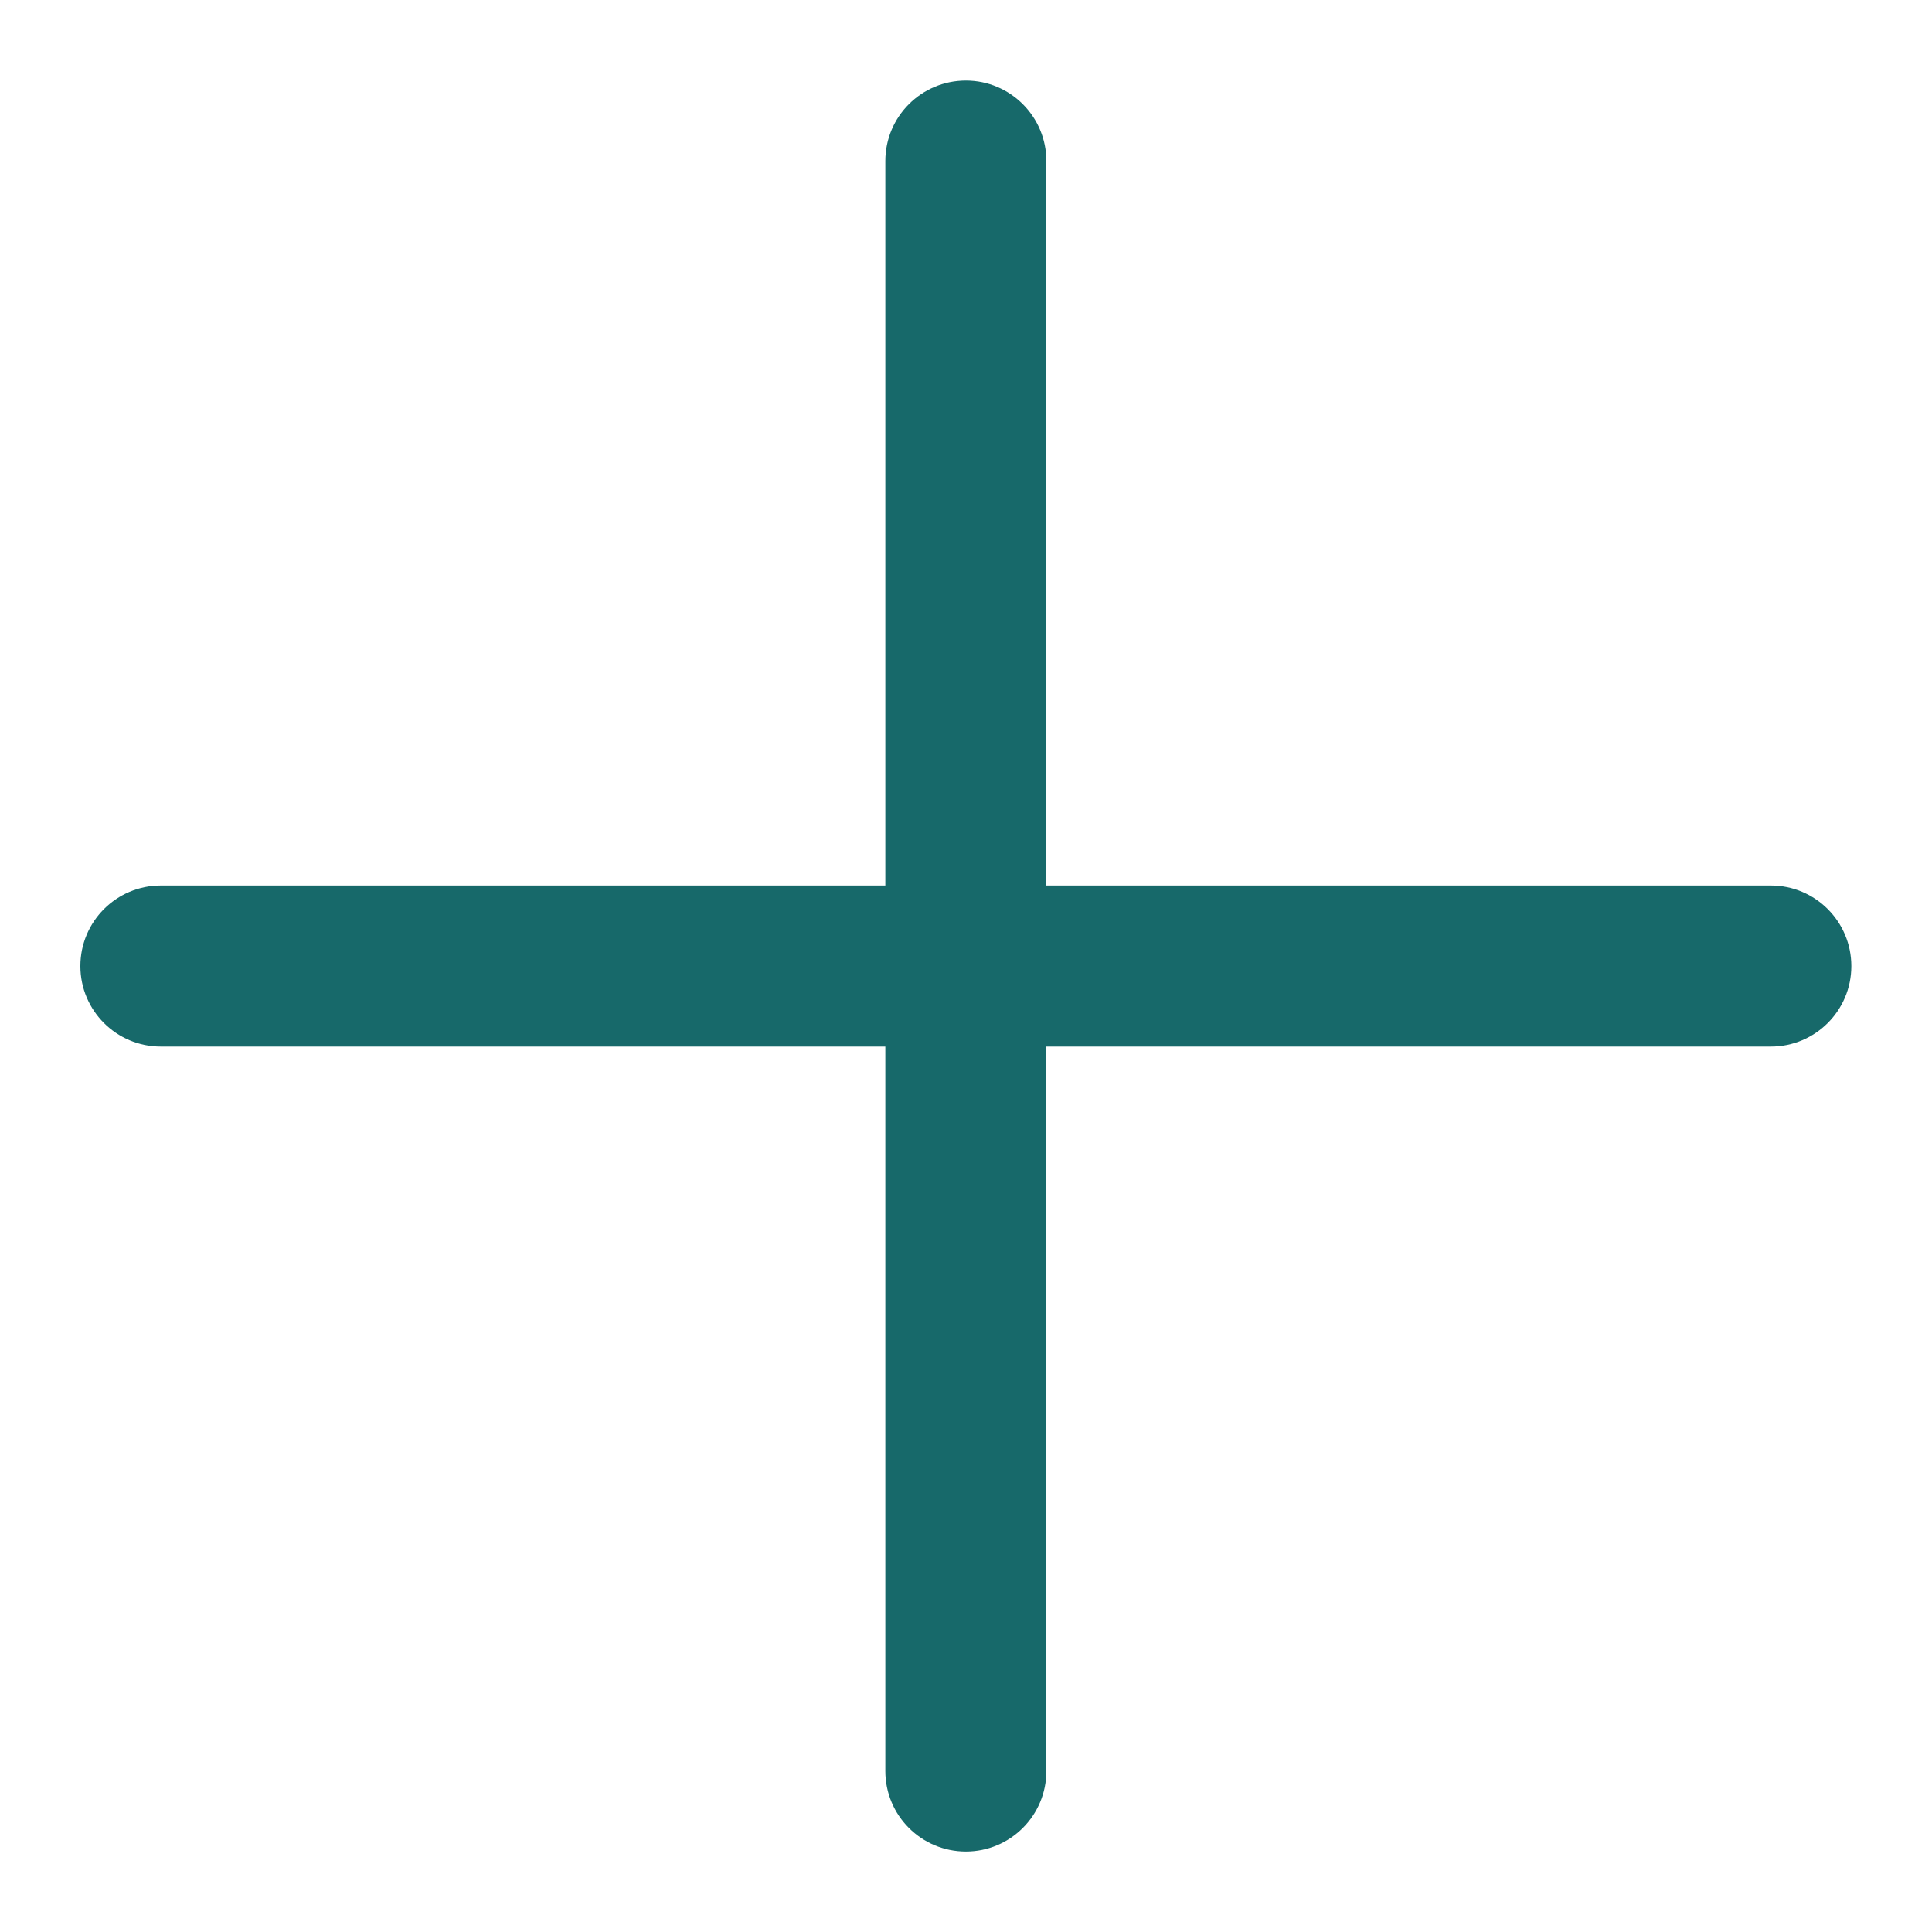 <svg width="20" height="20" viewBox="0 0 20 20" fill="none" xmlns="http://www.w3.org/2000/svg">
<path fill-rule="evenodd" clip-rule="evenodd" d="M9.999 0.834C10.459 0.834 10.832 1.207 10.832 1.667V9.167H18.332C18.792 9.167 19.165 9.54 19.165 10.001C19.165 10.461 18.792 10.834 18.332 10.834H10.832V18.334C10.832 18.794 10.459 19.167 9.999 19.167C9.538 19.167 9.165 18.794 9.165 18.334V10.834H1.665C1.205 10.834 0.832 10.461 0.832 10.001C0.832 9.54 1.205 9.167 1.665 9.167H9.165V1.667C9.165 1.207 9.538 0.834 9.999 0.834Z" fill="#17696A"/>
</svg>
